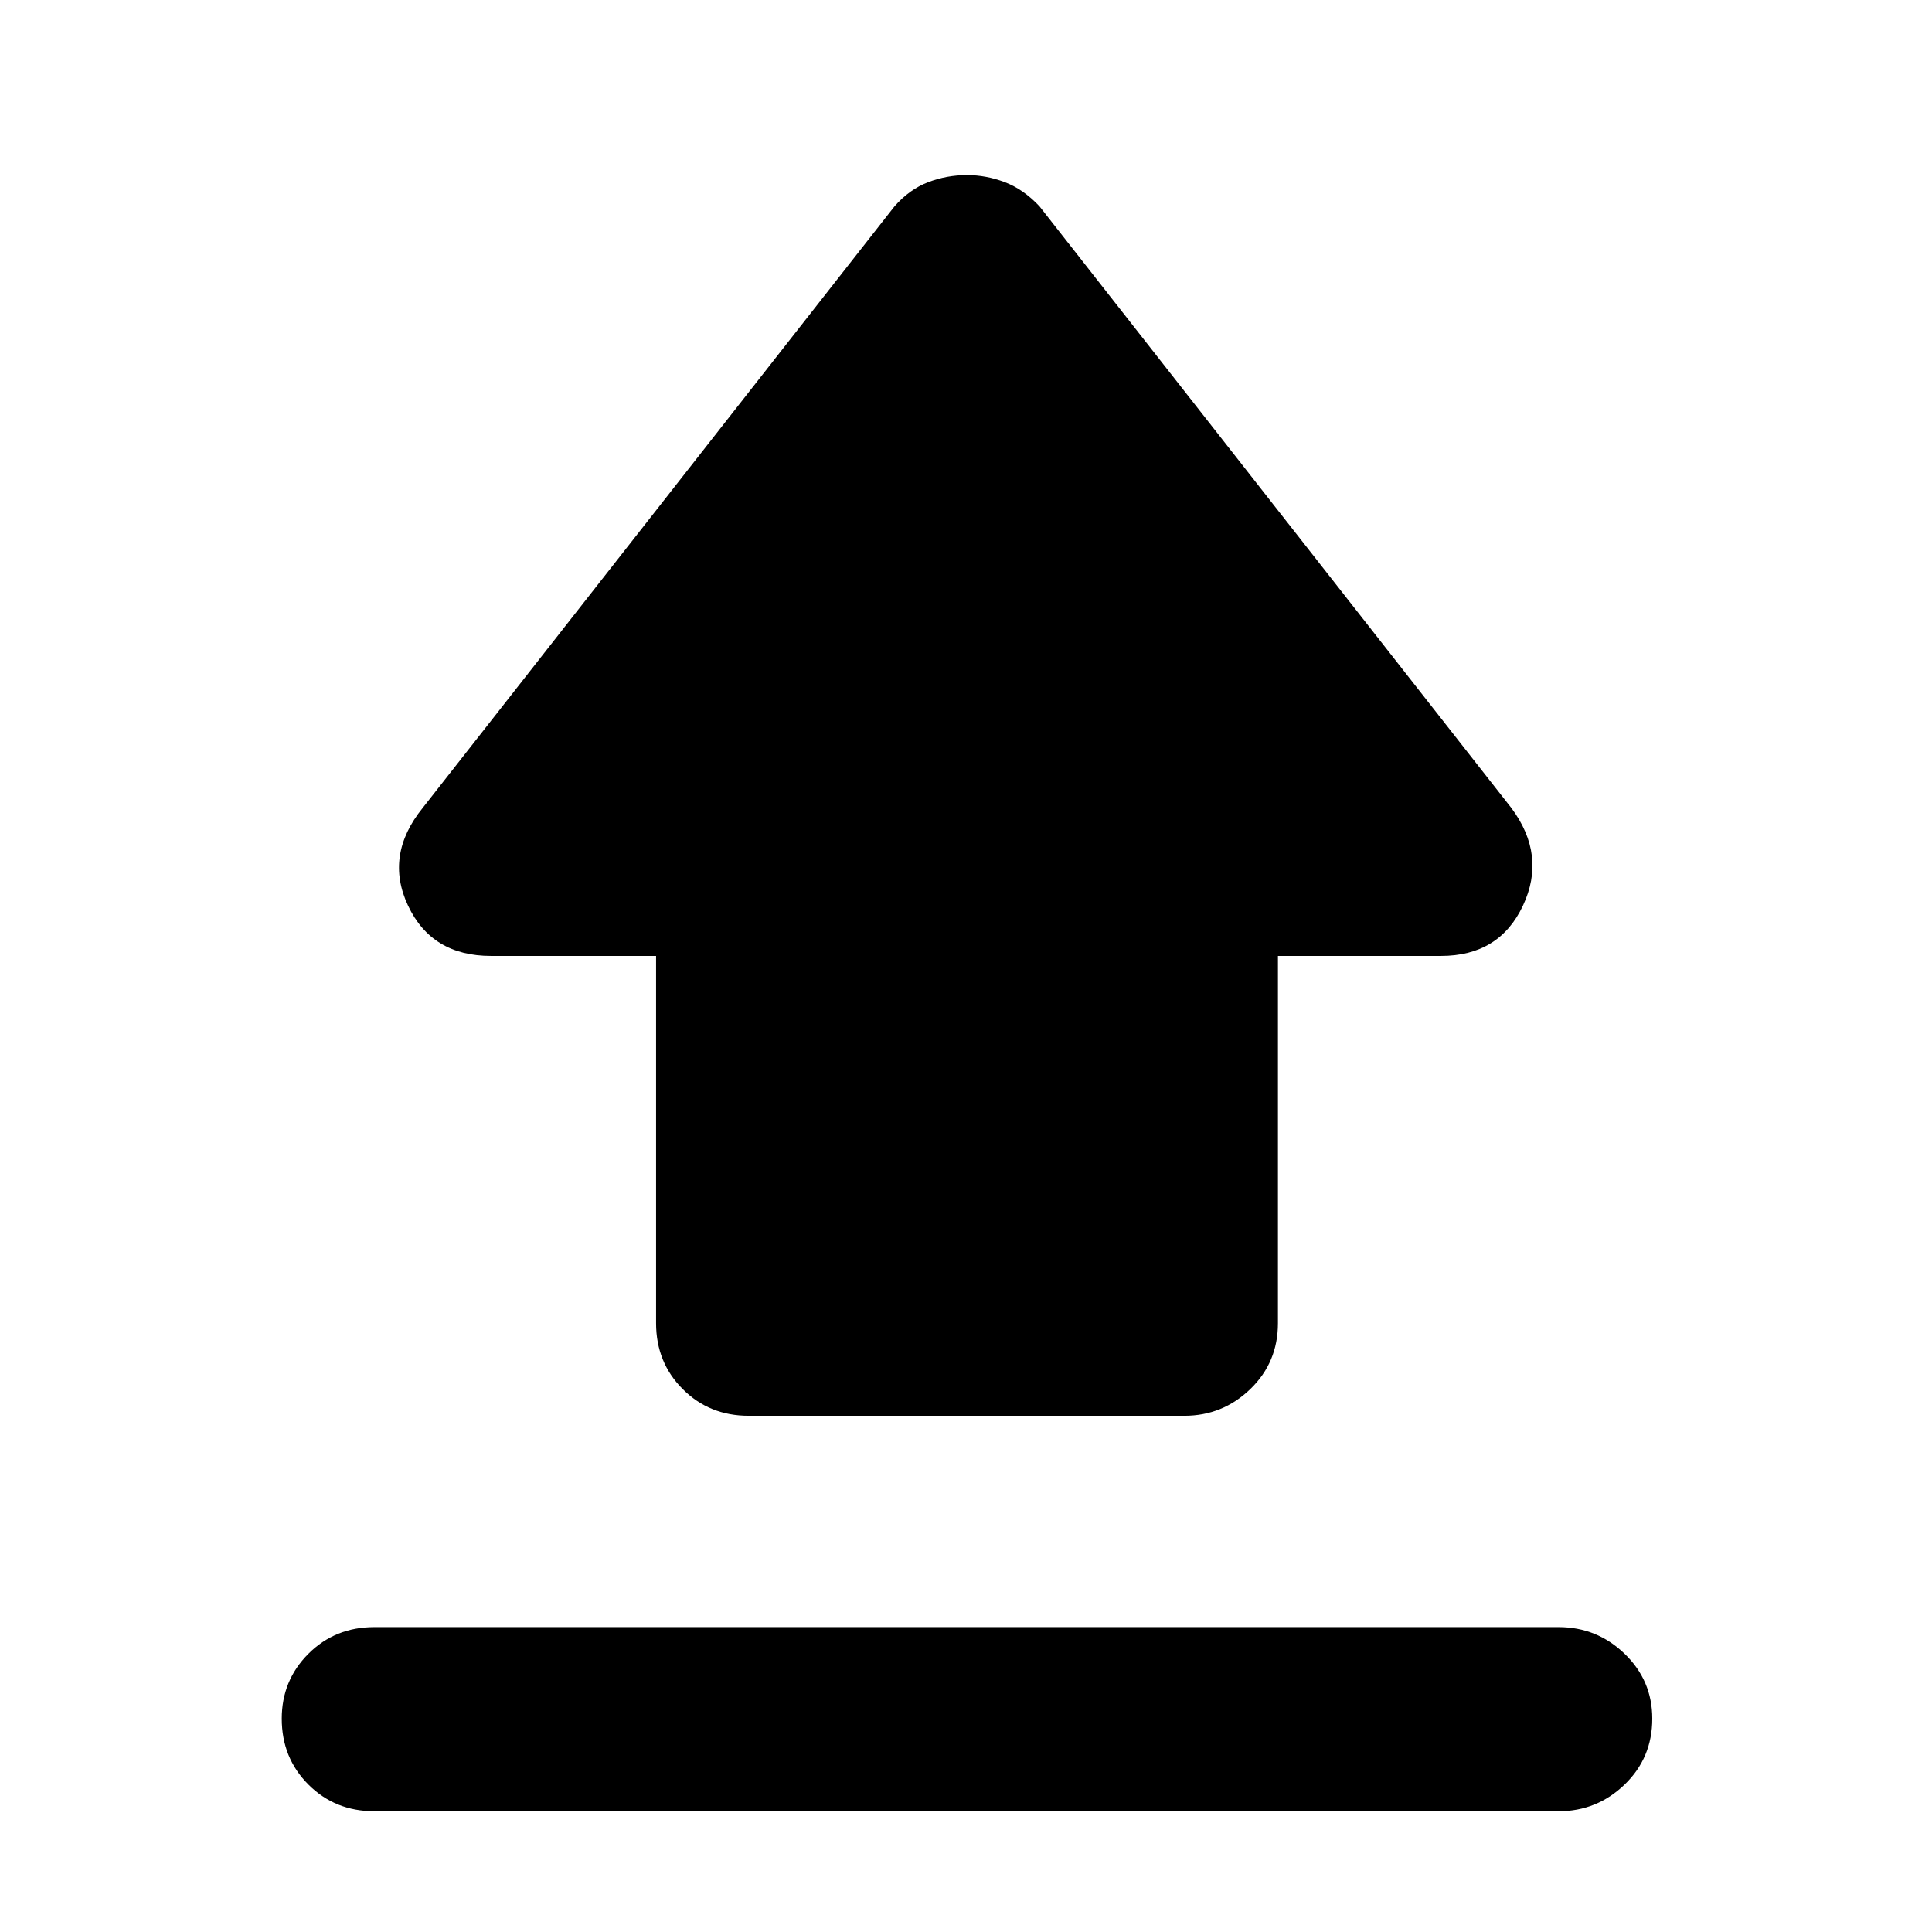 <svg xmlns="http://www.w3.org/2000/svg" height="48" viewBox="0 -960 960 960" width="48"><path d="M186-151.5h588.5q19 0 32.75 13.25T821-106q0 19.5-13.75 32.75T774.5-60H186q-19.5 0-32.75-13.25T140-106q0-19 13.25-32.25T186-151.5Zm186-105q-19.5 0-32.75-13.25T326-302.5V-485h-82q-29.5 0-41.25-25t7.25-48.5l234.5-299q7.5-8.5 16.75-12t19.25-3.5q9.5 0 18.75 3.5t17.25 12l234.5 299q17.5 23.5 5.75 48.5T716-485h-81v182.5q0 19.5-13.75 32.75T588.5-256.5H372Z"/></svg>